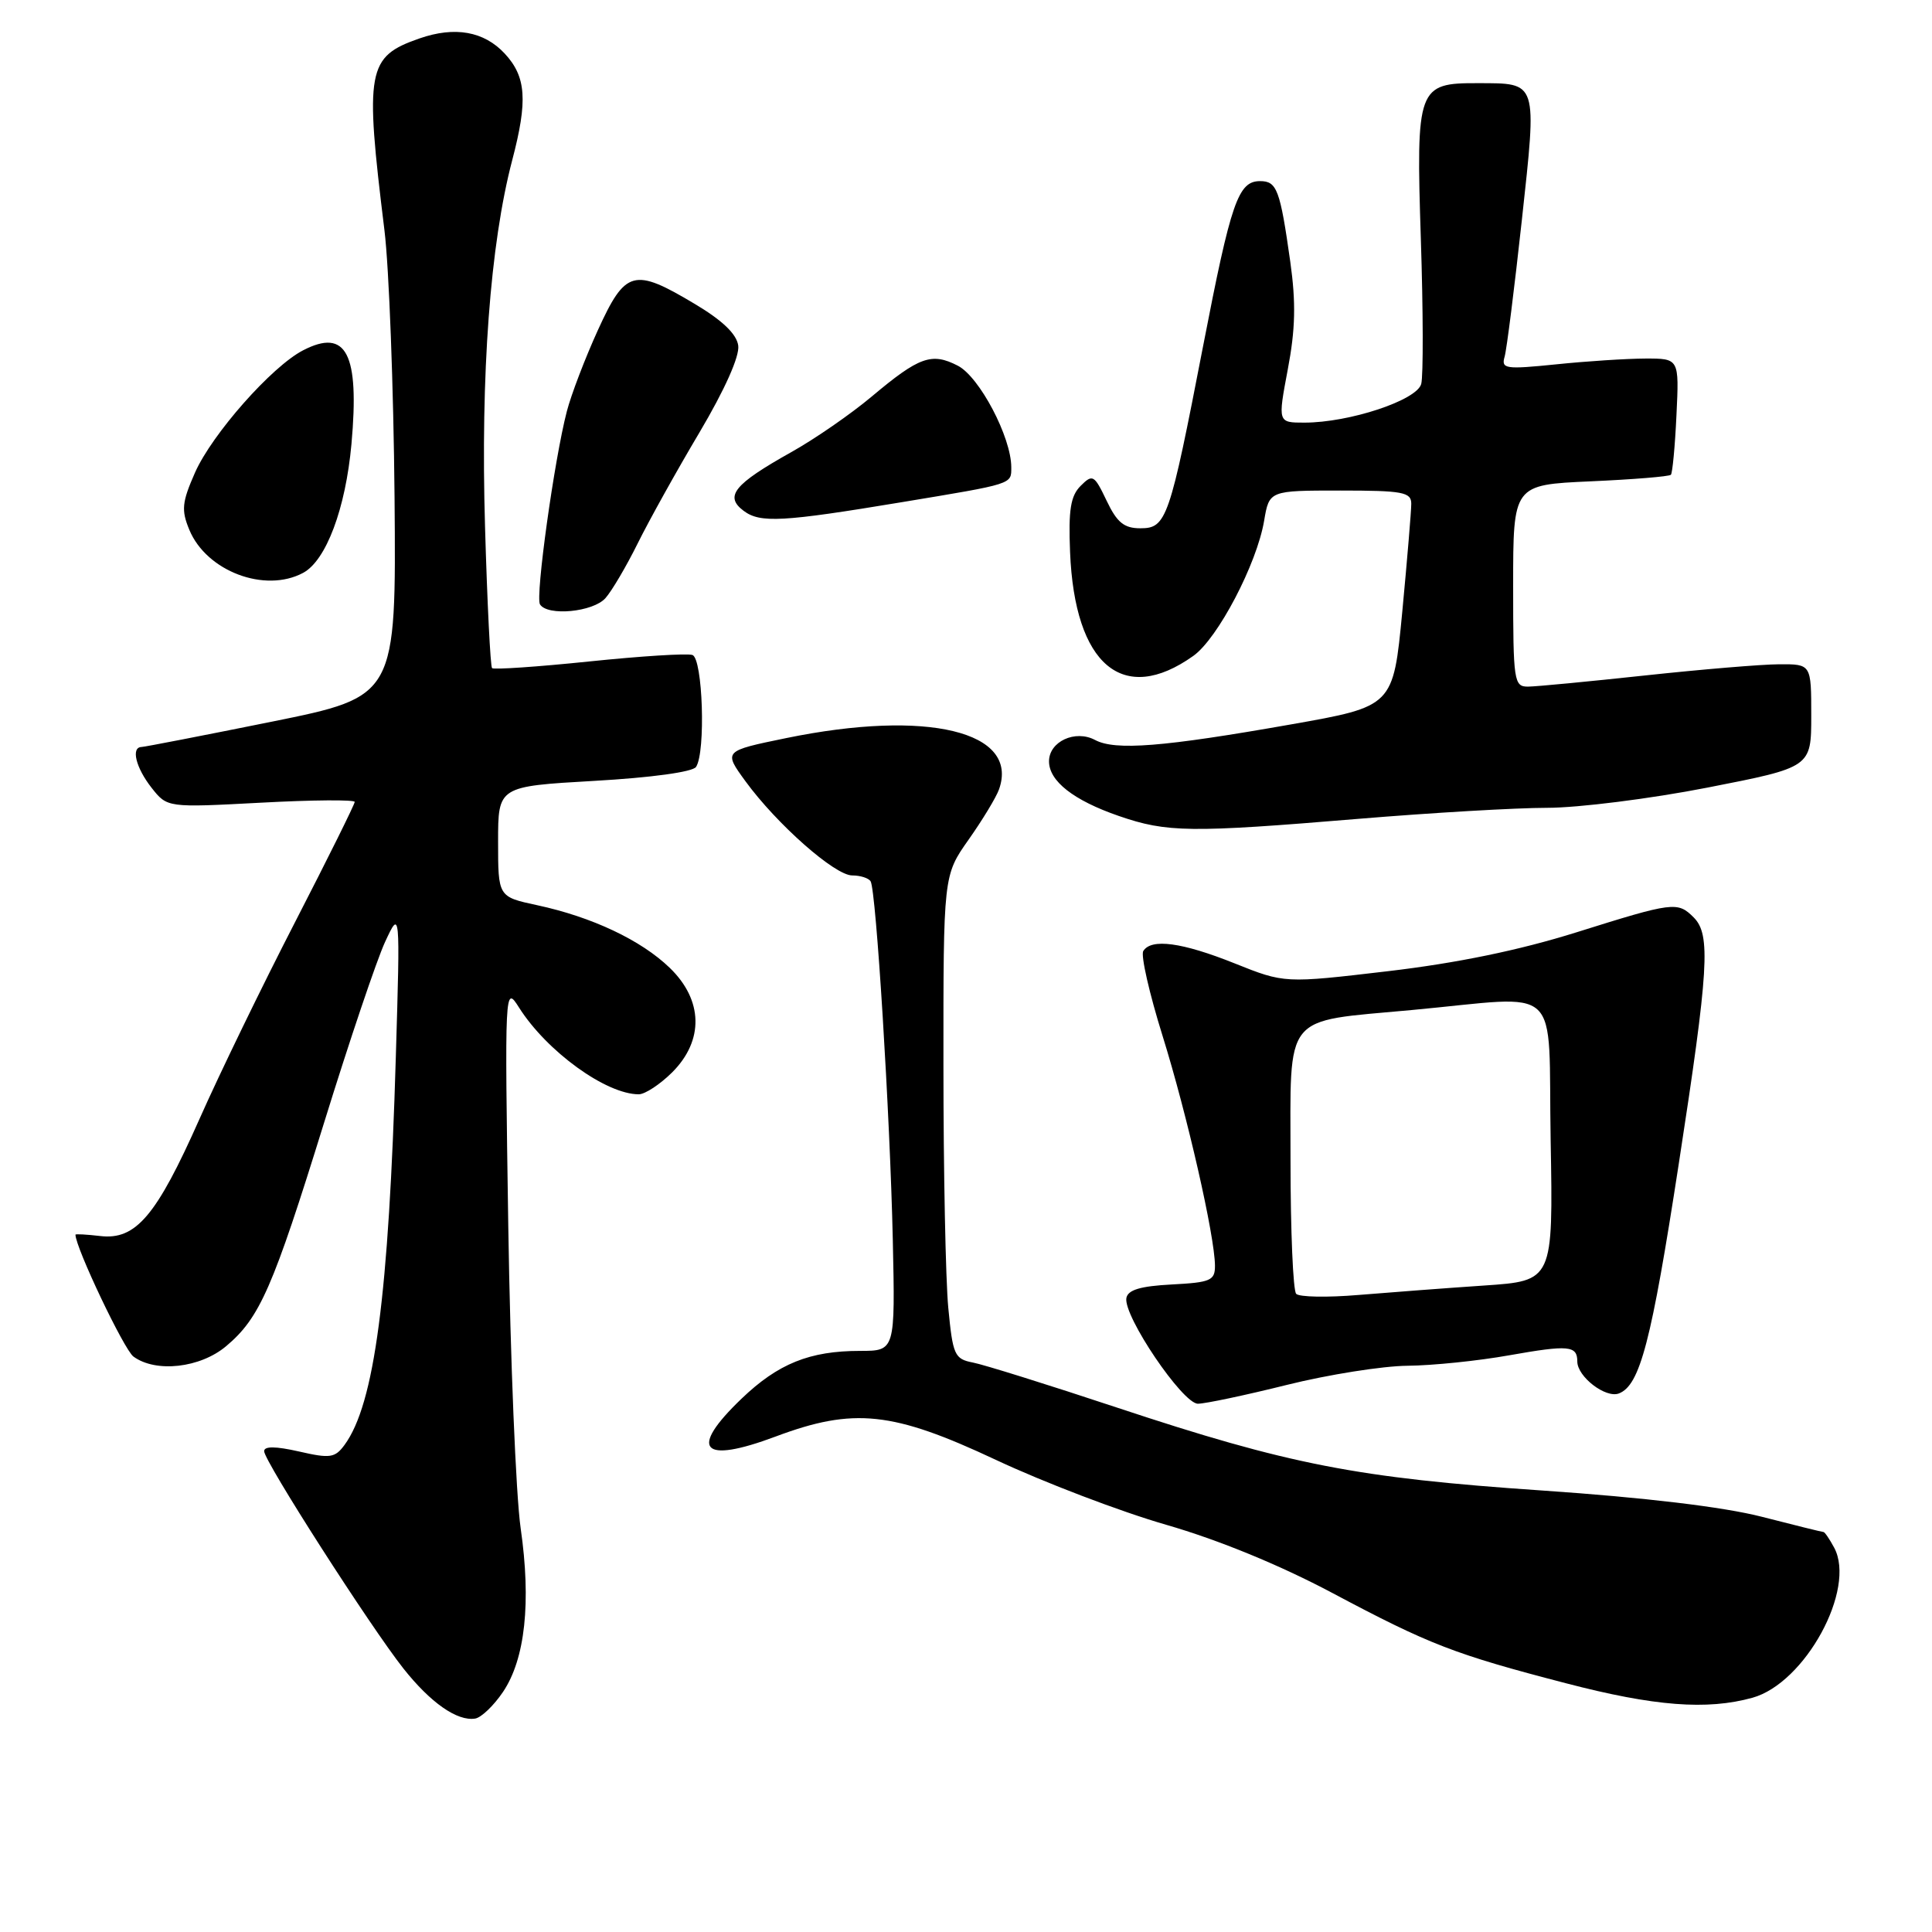 <?xml version="1.0" encoding="UTF-8" standalone="no"?>
<!DOCTYPE svg PUBLIC "-//W3C//DTD SVG 1.1//EN" "http://www.w3.org/Graphics/SVG/1.1/DTD/svg11.dtd" >
<svg xmlns="http://www.w3.org/2000/svg" xmlns:xlink="http://www.w3.org/1999/xlink" version="1.1" viewBox="0 0 256 256">
 <g >
 <path fill="currentColor"
d=" M 66.65 224.19 C 69.59 219.83 70.40 212.30 68.99 202.50 C 68.36 198.10 67.62 180.10 67.35 162.50 C 66.87 130.76 66.88 130.52 68.77 133.50 C 72.45 139.31 80.30 145.00 84.64 145.00 C 85.47 145.00 87.47 143.68 89.08 142.08 C 93.29 137.86 93.17 132.52 88.75 128.25 C 84.96 124.58 78.44 121.50 71.16 119.94 C 66.00 118.83 66.00 118.83 66.00 111.52 C 66.00 104.20 66.00 104.20 78.75 103.47 C 86.30 103.04 91.80 102.29 92.23 101.62 C 93.53 99.64 93.12 87.26 91.75 86.79 C 91.06 86.55 84.90 86.94 78.05 87.65 C 71.20 88.36 65.42 88.75 65.20 88.53 C 64.98 88.31 64.56 79.89 64.27 69.82 C 63.67 49.57 64.95 32.35 67.87 21.23 C 69.95 13.32 69.73 10.16 66.87 7.09 C 64.13 4.15 60.28 3.46 55.59 5.09 C 48.63 7.51 48.32 9.23 50.94 30.50 C 51.55 35.45 52.15 51.38 52.28 65.90 C 52.50 92.29 52.50 92.29 36.00 95.63 C 26.93 97.46 19.16 98.97 18.75 98.98 C 17.33 99.02 18.00 101.73 20.08 104.38 C 22.16 107.02 22.16 107.02 34.58 106.36 C 41.41 105.99 47.00 105.95 47.00 106.26 C 47.00 106.57 43.45 113.73 39.11 122.16 C 34.76 130.60 29.05 142.36 26.42 148.30 C 20.73 161.11 18.00 164.34 13.28 163.78 C 11.48 163.57 10.00 163.49 10.00 163.60 C 10.00 165.30 16.44 178.84 17.68 179.75 C 20.65 181.93 26.53 181.27 29.97 178.37 C 34.43 174.62 36.15 170.69 42.96 148.71 C 46.29 137.95 49.92 127.20 51.02 124.82 C 53.03 120.50 53.03 120.50 52.45 140.00 C 51.52 171.66 49.62 186.04 45.66 191.45 C 44.39 193.18 43.75 193.28 39.62 192.33 C 36.53 191.63 35.00 191.61 35.00 192.29 C 35.00 193.60 49.05 215.51 53.45 221.08 C 57.05 225.63 60.59 228.10 62.96 227.72 C 63.77 227.59 65.43 226.00 66.65 224.19 Z  M 232.21 224.96 C 239.19 223.02 245.98 210.57 243.04 205.08 C 242.43 203.94 241.79 203.00 241.62 203.00 C 241.46 203.00 237.76 202.09 233.41 200.97 C 228.32 199.67 217.95 198.43 204.34 197.50 C 179.78 195.83 170.80 194.07 148.00 186.51 C 138.93 183.50 130.33 180.81 128.90 180.54 C 126.48 180.07 126.25 179.55 125.65 173.27 C 125.30 169.55 125.01 155.14 125.01 141.25 C 125.00 116.00 125.00 116.00 128.35 111.25 C 130.19 108.64 132.00 105.65 132.37 104.61 C 135.12 96.92 122.87 93.96 104.18 97.80 C 95.86 99.51 95.86 99.51 98.77 103.51 C 102.93 109.21 110.62 116.00 112.92 116.00 C 114.00 116.00 115.10 116.35 115.36 116.78 C 116.09 117.96 117.93 147.68 118.30 164.25 C 118.62 179.00 118.62 179.00 113.96 179.00 C 107.28 179.00 103.10 180.69 98.25 185.34 C 91.20 192.10 92.94 194.03 102.77 190.35 C 113.13 186.47 118.28 187.02 131.96 193.44 C 138.33 196.43 148.48 200.30 154.52 202.04 C 161.45 204.04 169.57 207.37 176.53 211.07 C 189.41 217.92 192.72 219.20 207.50 223.04 C 219.19 226.09 226.19 226.63 232.21 224.96 Z  M 170.50 183.51 C 176.00 182.14 183.20 181.00 186.50 180.97 C 189.80 180.94 195.88 180.32 200.00 179.58 C 207.85 178.19 209.00 178.29 209.00 180.40 C 209.00 182.42 212.76 185.31 214.51 184.64 C 217.31 183.56 218.81 177.82 222.44 154.25 C 226.43 128.37 226.70 123.85 224.43 121.57 C 222.29 119.43 221.75 119.50 208.88 123.54 C 201.32 125.91 193.08 127.61 183.90 128.69 C 170.21 130.30 170.21 130.30 163.59 127.65 C 156.64 124.87 152.54 124.31 151.49 126.02 C 151.14 126.58 152.29 131.64 154.05 137.27 C 157.31 147.73 160.96 163.76 160.99 167.70 C 161.00 169.68 160.42 169.93 155.26 170.20 C 151.11 170.42 149.45 170.91 149.25 172.00 C 148.84 174.38 156.70 186.00 158.73 186.00 C 159.70 186.00 165.00 184.88 170.50 183.51 Z  M 180.00 108.50 C 189.62 107.70 200.88 107.04 205.00 107.04 C 209.12 107.04 218.69 105.84 226.25 104.36 C 240.00 101.67 240.00 101.67 240.00 94.83 C 240.00 88.00 240.00 88.00 235.75 88.02 C 233.41 88.03 225.43 88.70 218.00 89.50 C 210.57 90.30 203.60 90.97 202.50 90.98 C 200.60 91.00 200.50 90.34 200.50 77.62 C 200.50 64.24 200.50 64.24 210.75 63.78 C 216.39 63.53 221.18 63.14 221.40 62.91 C 221.61 62.69 221.95 59.12 222.14 55.00 C 222.50 47.50 222.50 47.50 218.00 47.51 C 215.53 47.52 210.21 47.86 206.18 48.28 C 199.46 48.96 198.90 48.88 199.37 47.26 C 199.65 46.29 200.67 38.16 201.65 29.19 C 203.67 10.61 203.81 11.04 195.82 11.02 C 187.84 10.99 187.62 11.58 188.27 31.69 C 188.58 41.18 188.60 49.81 188.32 50.87 C 187.76 53.03 178.81 56.00 172.84 56.00 C 169.31 56.00 169.31 56.00 170.64 48.94 C 171.65 43.63 171.73 40.11 170.97 34.69 C 169.62 25.13 169.20 24.00 166.97 24.00 C 164.06 24.00 163.12 26.74 159.43 45.79 C 154.97 68.84 154.57 70.00 151.11 70.00 C 148.94 70.00 148.01 69.24 146.63 66.34 C 144.99 62.91 144.78 62.79 143.19 64.38 C 141.86 65.71 141.56 67.56 141.79 73.16 C 142.40 88.14 148.81 93.54 158.12 86.91 C 161.36 84.61 166.53 74.74 167.50 69.02 C 168.18 65.00 168.18 65.00 177.59 65.00 C 185.88 65.00 187.00 65.21 187.00 66.75 C 187.00 67.71 186.46 74.15 185.81 81.05 C 184.61 93.60 184.61 93.60 171.05 95.99 C 154.11 98.98 147.77 99.48 145.10 98.05 C 142.47 96.65 139.00 98.26 139.00 100.88 C 139.00 103.50 142.25 106.05 148.25 108.12 C 154.63 110.32 157.67 110.36 180.00 108.50 Z  M 80.23 79.25 C 81.08 78.29 83.00 75.03 84.50 72.00 C 86.00 68.97 89.68 62.35 92.69 57.29 C 96.05 51.61 98.02 47.20 97.82 45.79 C 97.61 44.26 95.71 42.44 92.04 40.26 C 83.98 35.44 82.87 35.75 79.22 43.75 C 77.53 47.46 75.68 52.30 75.11 54.50 C 73.45 60.87 70.92 79.06 71.55 80.08 C 72.54 81.68 78.60 81.10 80.23 79.25 Z  M 40.16 75.91 C 43.21 74.28 45.79 67.41 46.57 58.84 C 47.65 46.84 45.90 43.45 40.16 46.42 C 36.01 48.56 28.10 57.52 25.84 62.62 C 24.11 66.55 24.00 67.59 25.09 70.21 C 27.36 75.69 35.10 78.62 40.16 75.91 Z  M 119.50 66.54 C 134.33 64.08 134.00 64.19 134.00 61.92 C 134.00 57.94 129.79 49.94 126.92 48.46 C 123.45 46.67 121.80 47.26 115.50 52.55 C 112.75 54.86 107.95 58.18 104.83 59.92 C 97.25 64.17 95.96 65.76 98.54 67.69 C 100.73 69.33 103.66 69.17 119.50 66.54 Z  M 171.75 171.44 C 171.34 171.02 171.00 163.08 171.00 153.81 C 171.00 133.99 169.85 135.43 187.00 133.84 C 207.38 131.96 205.10 129.82 205.47 151.11 C 205.80 169.72 205.80 169.72 196.65 170.34 C 191.62 170.68 184.12 171.25 180.00 171.59 C 175.88 171.94 172.16 171.87 171.75 171.44 Z "/>
</g>
</svg>